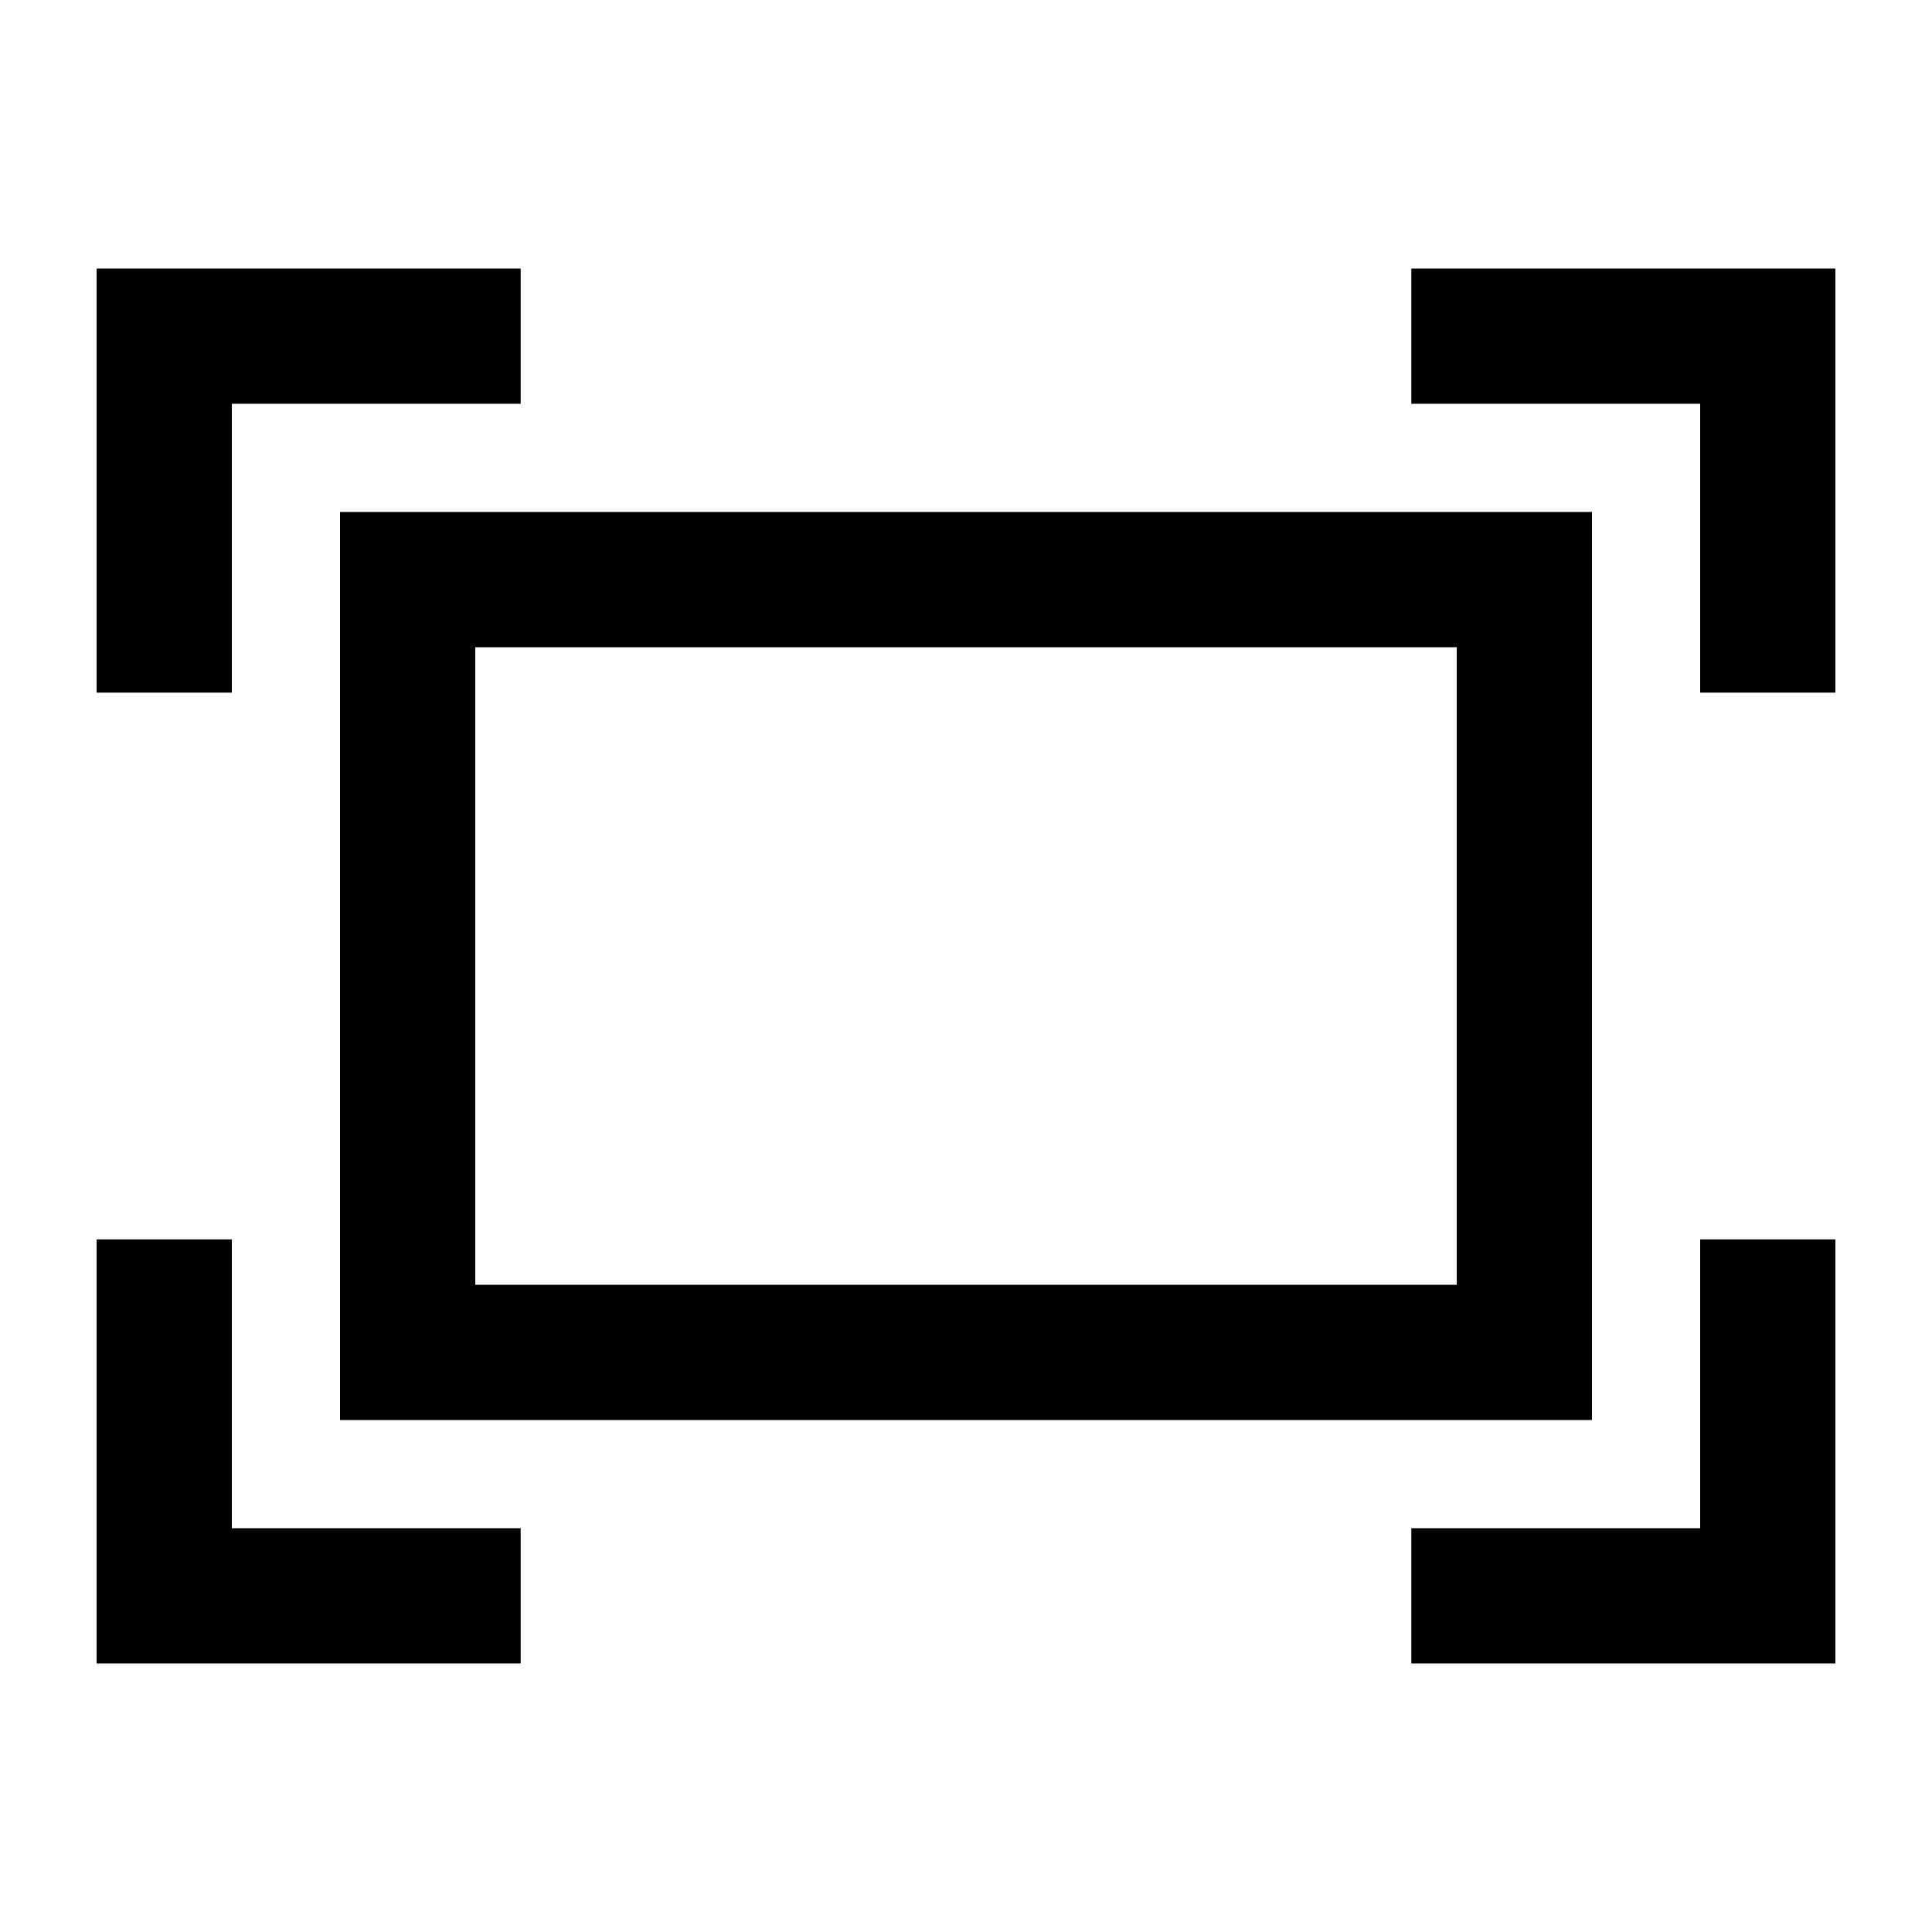 <svg xmlns="http://www.w3.org/2000/svg" version="1.1" x="0" y="0" viewBox="0 0 100 100"><path d="M26.95 86.1H5V64.15h7V79.1h14.95zM12 35.85H5V13.9h21.95v7H12zm83 0h-7V20.9H73.05v-7H95zm0 50.25H73.05v-7H88V64.15h7z"/><path d="M82.4 73.5H17.6v-47h64.8v47zm-57.8-7h50.8v-33H24.6v33z"/></svg>